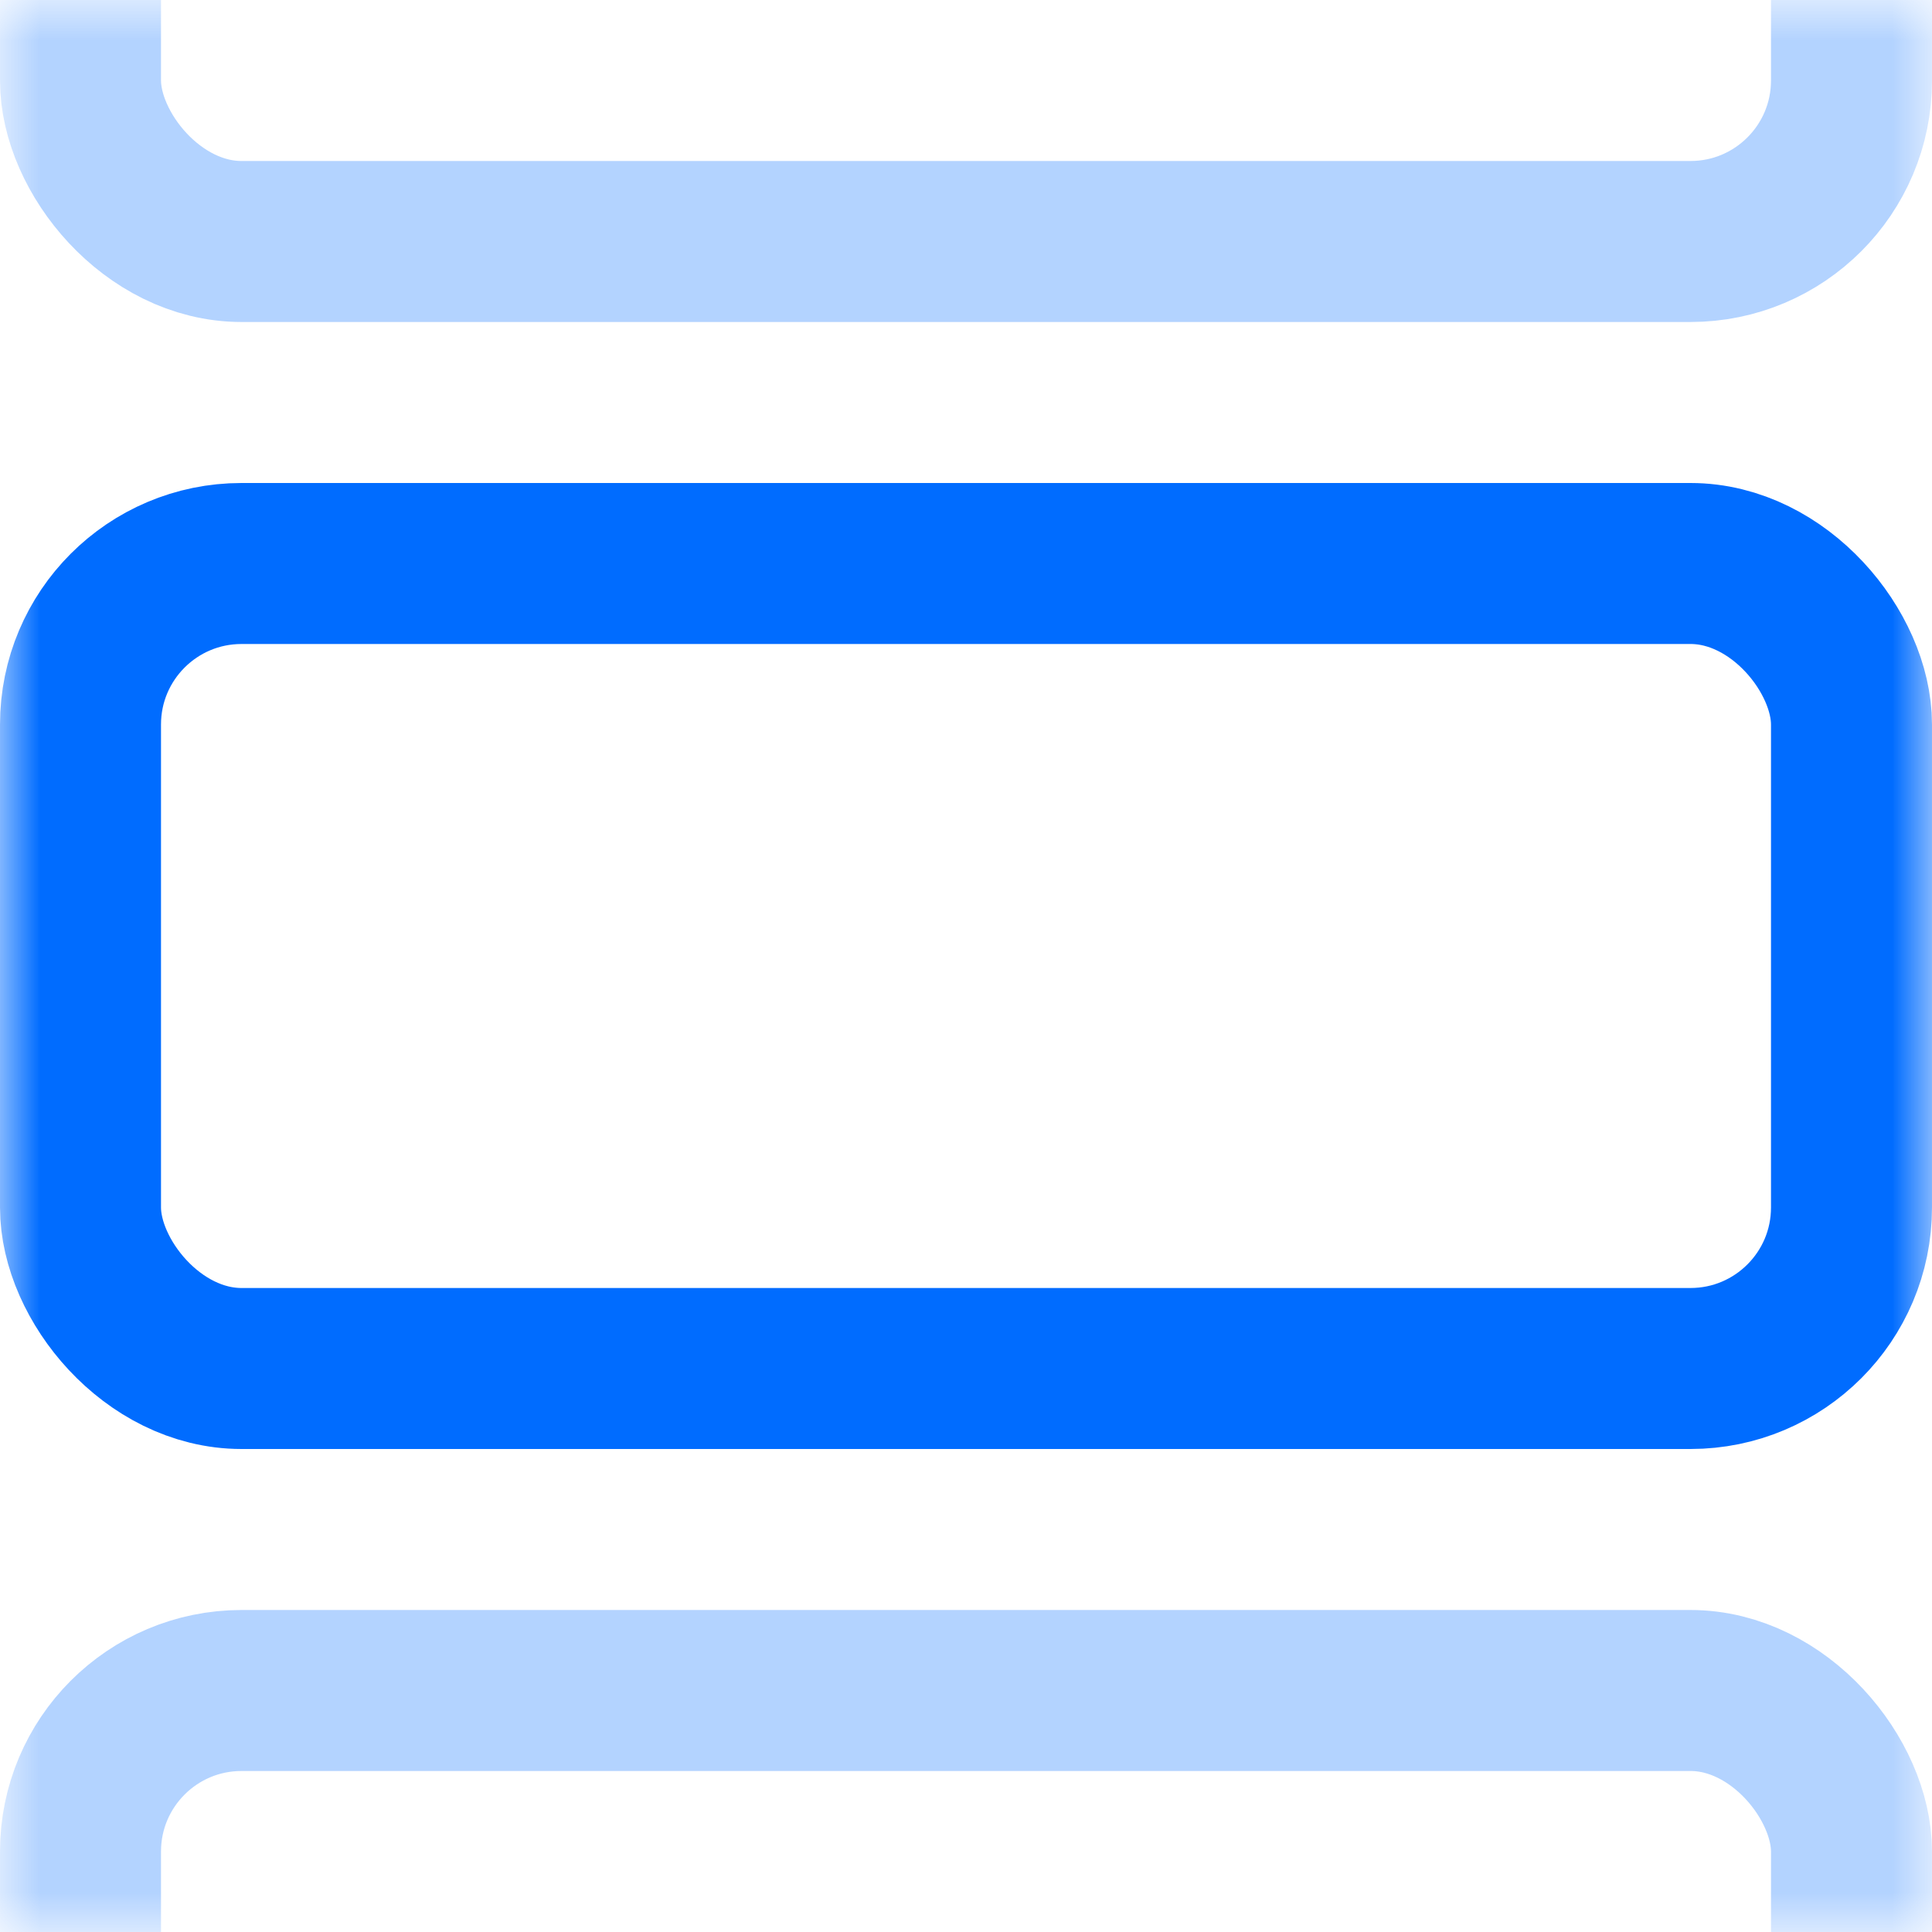<svg width="24" height="24" viewBox="0 0 24 24" fill="none" xmlns="http://www.w3.org/2000/svg">
<rect width="24" height="24" fill="white"/>
<mask id="mask0" style="mask-type:alpha" maskUnits="userSpaceOnUse" x="0" y="0" width="24" height="24">
<rect width="24" height="24" fill="white"/>
</mask>
<g mask="url(#mask0)">
<rect opacity="0.3" x="1" y="-7" width="22" height="10" rx="2" stroke="#006CFF" stroke-width="2"/>
<rect opacity="0.3" x="1" y="21" width="22" height="10" rx="2" stroke="#006CFF" stroke-width="2"/>
<rect x="1" y="7" width="22" height="10" rx="2" stroke="#006CFF" stroke-width="2"/>
</g>
</svg>
